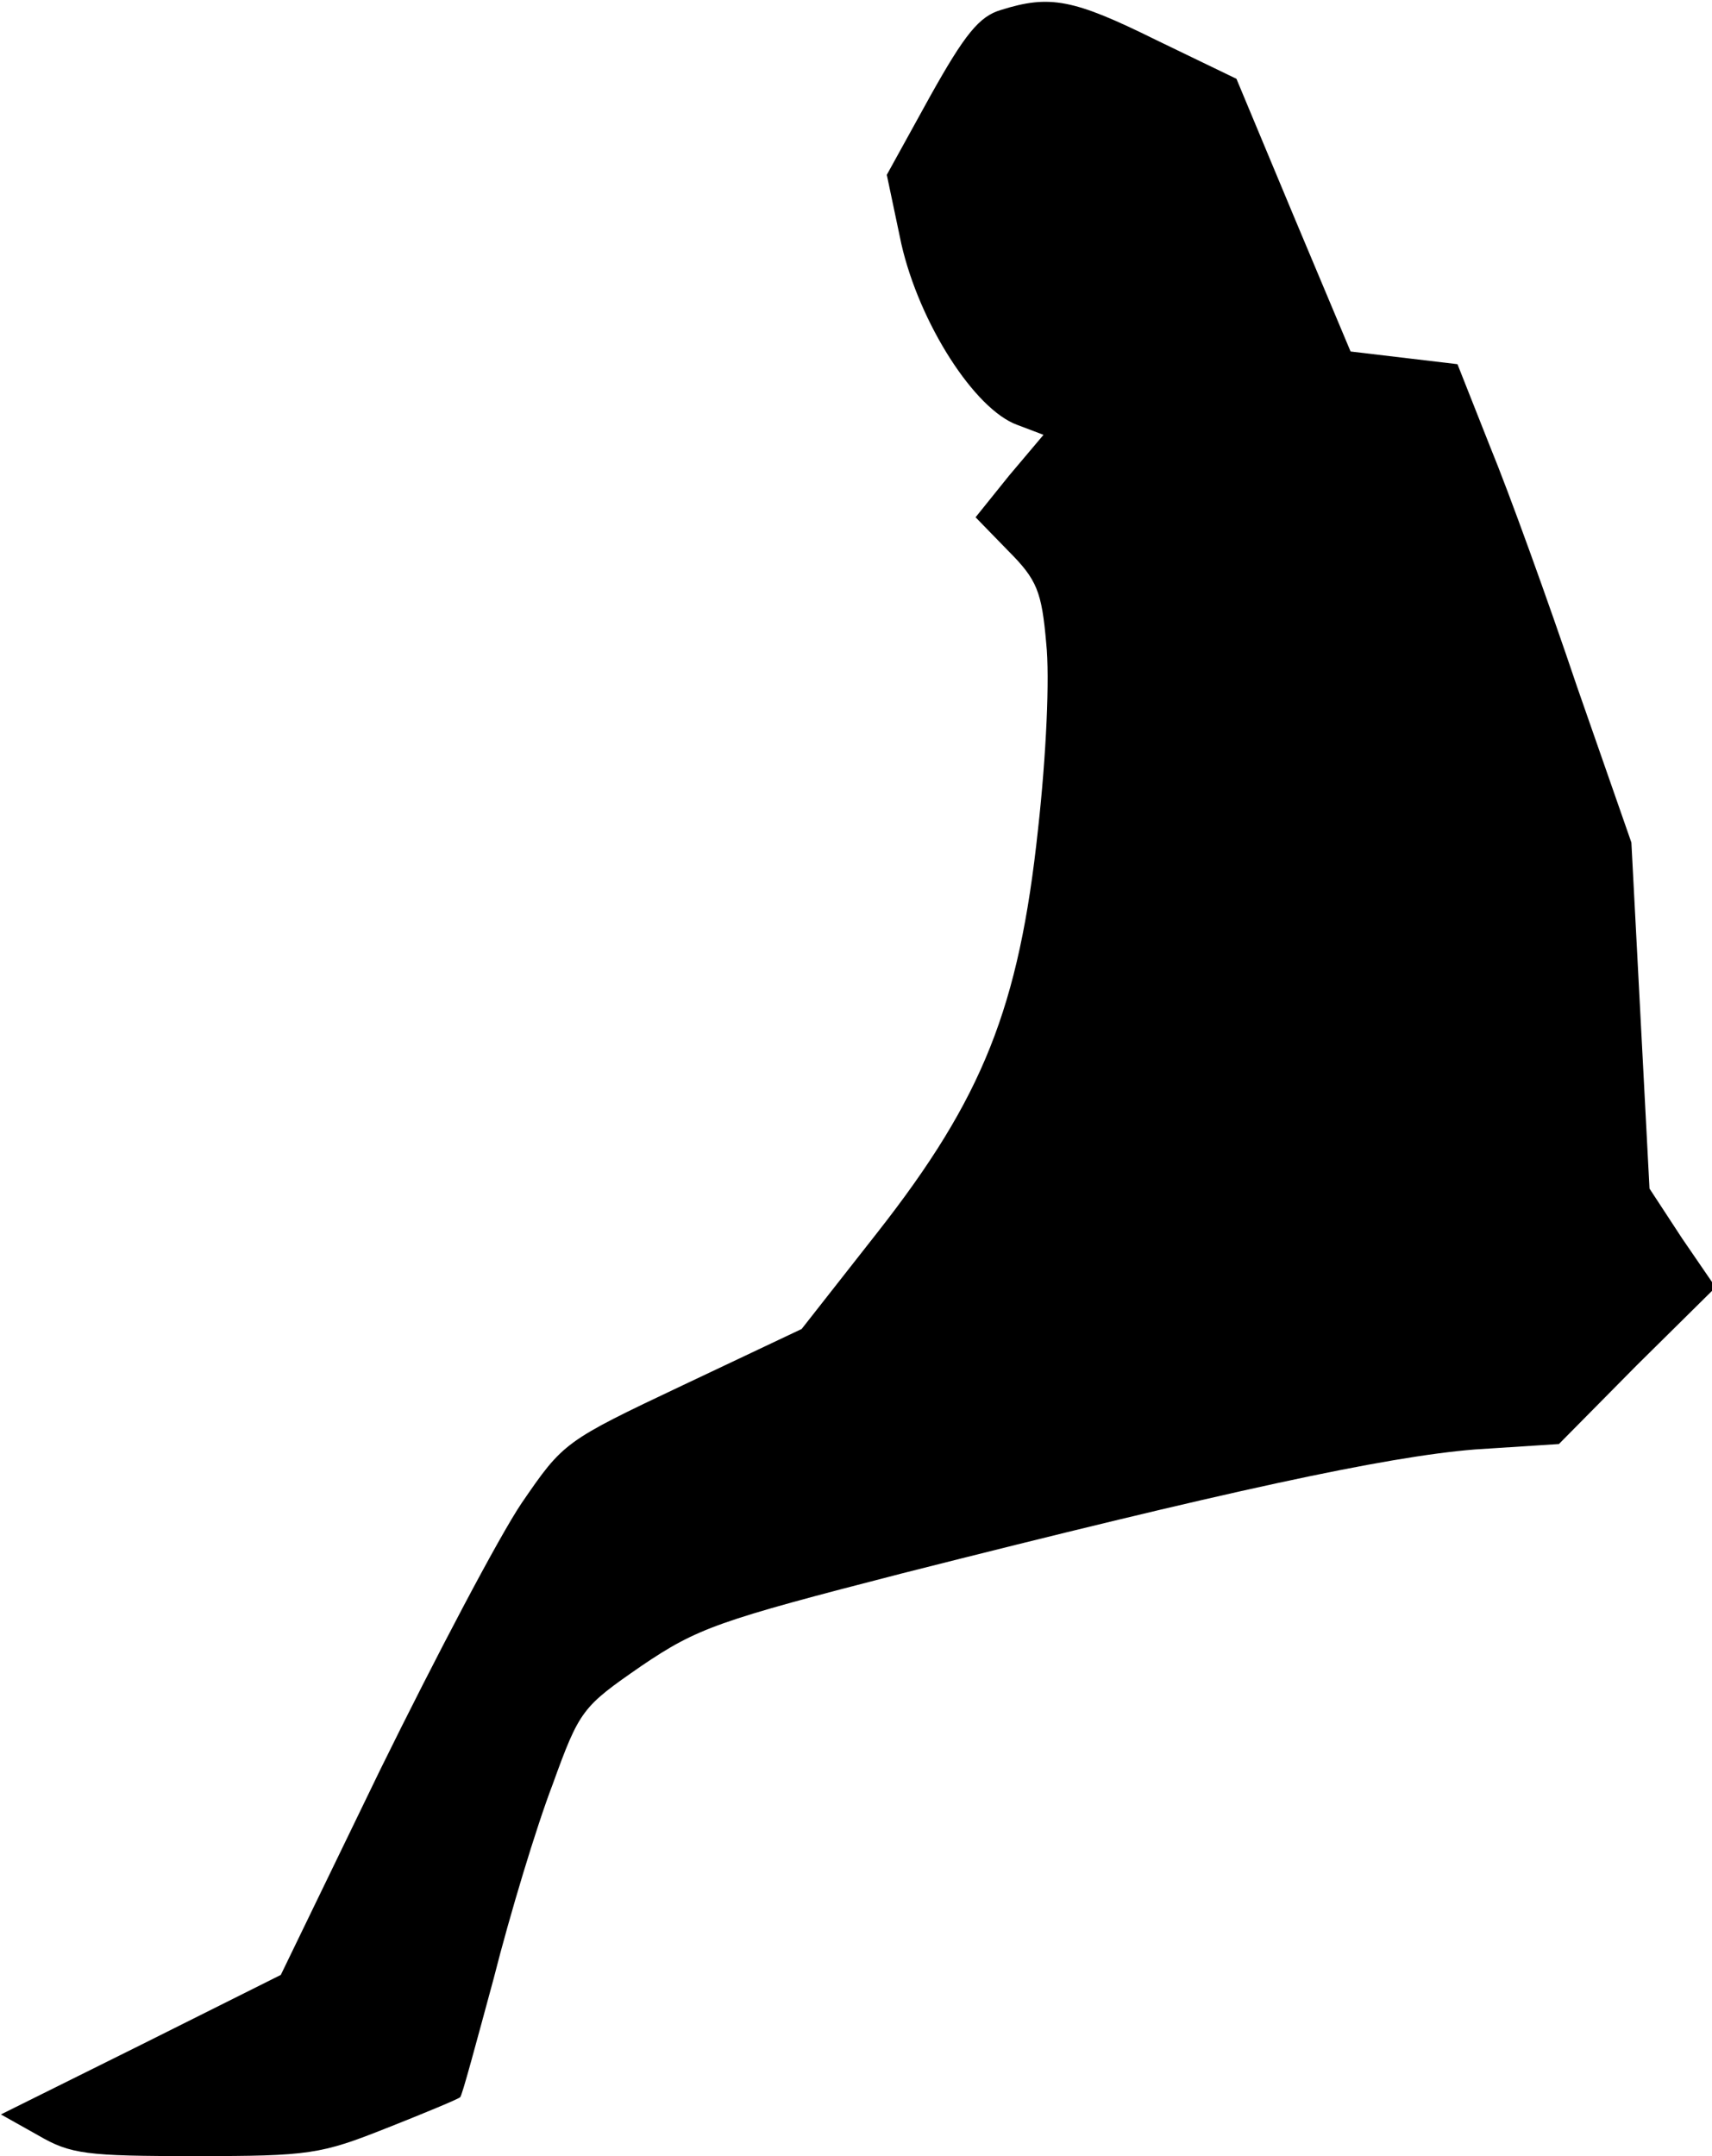 <?xml version="1.0" standalone="no"?>
<!DOCTYPE svg PUBLIC "-//W3C//DTD SVG 20010904//EN"
 "http://www.w3.org/TR/2001/REC-SVG-20010904/DTD/svg10.dtd">
<svg version="1.0" xmlns="http://www.w3.org/2000/svg"
 width="189pt" height="238pt" viewBox="0 0 189 238"
 preserveAspectRatio="xMidYMid meet">
<g transform="translate(0,238) scale(0.1,-0.1)"
fill="#000000" stroke="none">
<path fill="#000000" stroke="none" d="M1105 2369 c-24 -7 -40 -27 -78 -95
l-48 -87 16 -76 c20 -88 81 -183 128 -200 l29 -11 -38 -45 -37 -46 36 -37 c32
-32 37 -45 42 -102 4 -38 0 -124 -9 -205 -21 -197 -61 -297 -177 -445 l-84
-107 -131 -62 c-131 -62 -132 -63 -178 -130 -25 -37 -95 -170 -156 -294 l-110
-227 -154 -77 -155 -77 41 -23 c36 -21 53 -23 174 -23 126 0 138 2 211 31 43
17 79 32 81 34 2 1 18 61 37 131 18 71 47 167 65 214 30 83 33 86 98 131 62
42 85 50 287 102 359 91 534 129 633 137 l93 6 86 87 87 86 -37 54 -36 55 -10
191 -10 191 -60 172 c-32 95 -75 214 -96 265 l-36 91 -59 7 -59 7 -63 150 -63
151 -89 43 c-91 45 -117 50 -171 33z"/>
</g>
</svg>
